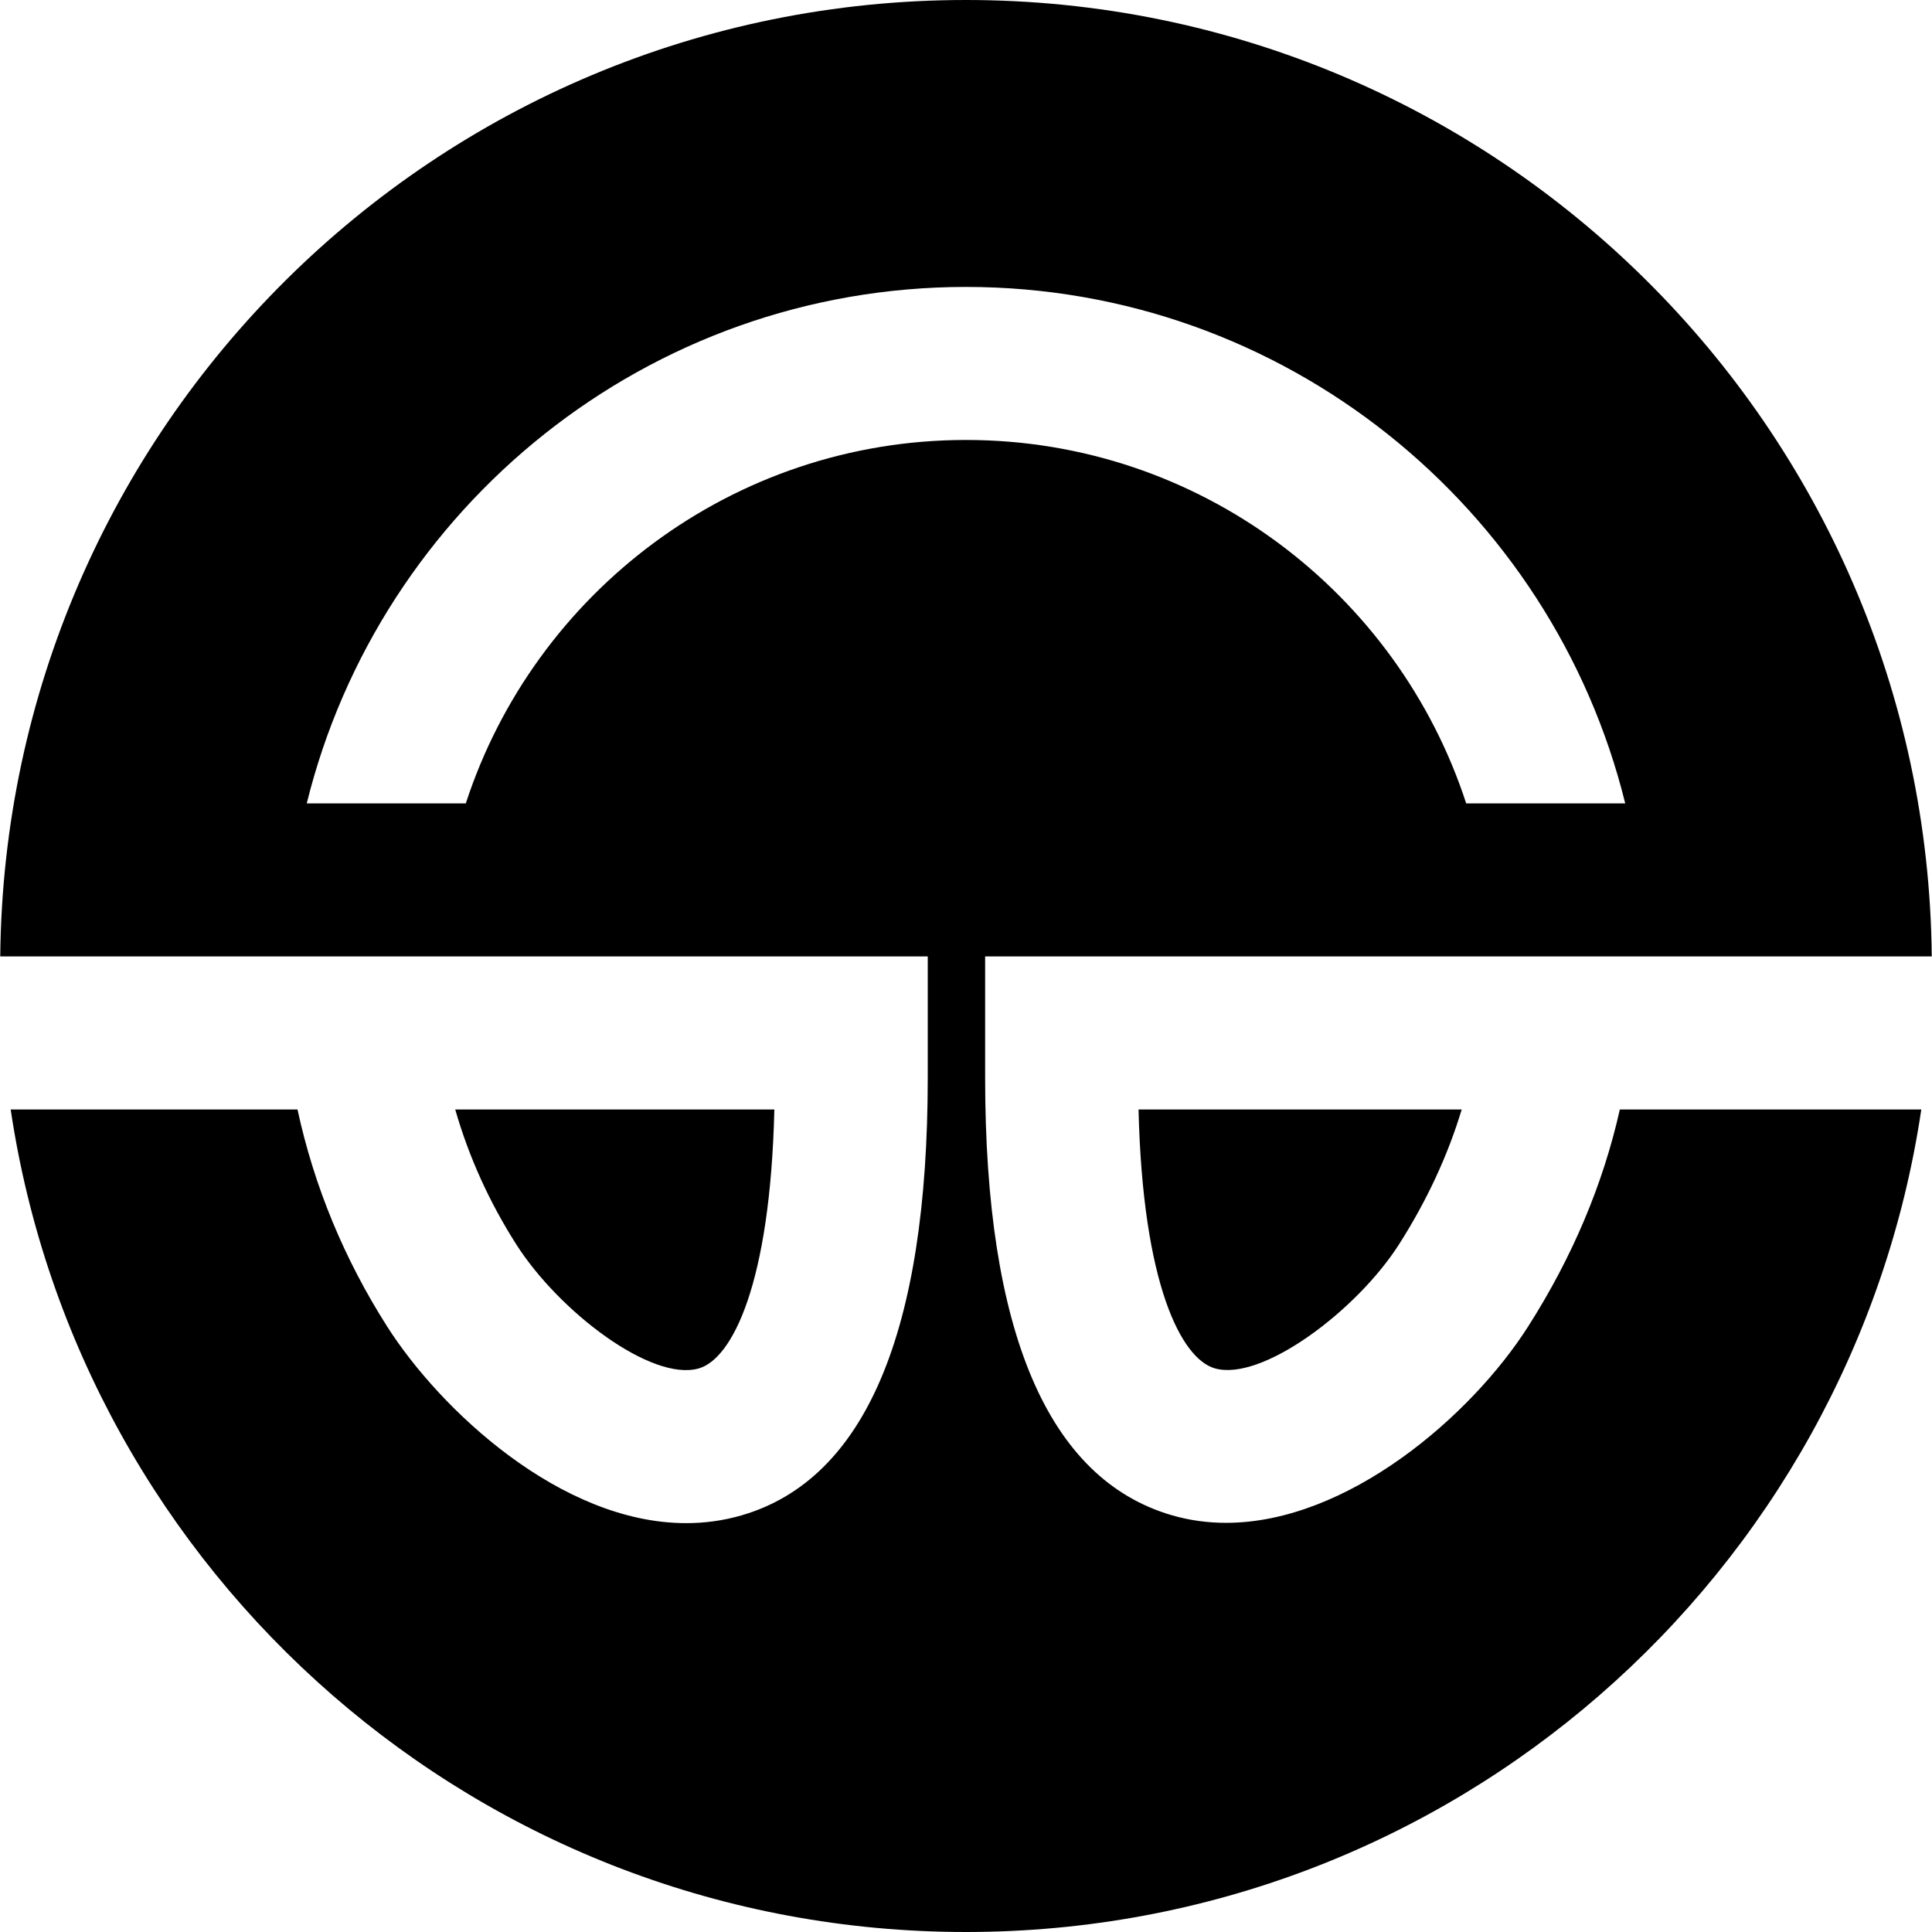 <?xml version="1.0" encoding="utf-8"?>
<!-- Generator: Adobe Illustrator 15.1.0, SVG Export Plug-In . SVG Version: 6.00 Build 0)  -->
<!DOCTYPE svg PUBLIC "-//W3C//DTD SVG 1.1//EN" "http://www.w3.org/Graphics/SVG/1.1/DTD/svg11.dtd">
<svg version="1.1" id="レイヤー_1" xmlns="http://www.w3.org/2000/svg" xmlns:xlink="http://www.w3.org/1999/xlink" x="0px"
	 y="0px" width="100px" height="100px" viewBox="-0.487 0 100.974 101" enable-background="new -0.487 0 100.974 101"
	 xml:space="preserve">
<g id="レイヤー_3" display="none">
	<rect x="6" y="5" display="inline" width="87" height="87"/>
</g>
<path d="M36.039,71.535c1.726-0.503,3.726-4.368,3.942-13.535H23.298c0.708,2.469,1.774,4.828,3.188,7.049
	C28.727,68.568,33.573,72.254,36.039,71.535z"/>
<path d="M79.387,69.346c-2.967,4.66-9.434,10.264-15.793,10.264c-0.949,0-1.896-0.125-2.83-0.396C54.284,77.326,51,69.628,51,56.333
	V50h49.487C100.218,22.34,77.723,0,50,0C22.277,0-0.218,22.341-0.487,50H48v6.333c0,13.306-3.271,21.003-9.724,22.883
	c-0.965,0.281-1.938,0.41-2.903,0.41c-6.562,0-12.871-5.938-15.634-10.28C17.49,65.814,15.92,62.011,15.052,58H0.058
	c3.623,24.333,24.6,43,49.942,43s46.318-18.667,49.941-43h-15.76C83.303,61.915,81.699,65.718,79.387,69.346z M23.851,42h-8.315
	C19.355,26.518,33.355,15,50,15c16.646,0,30.645,11.518,34.463,27h-8.314C72.561,30.985,62.197,23,50,23
	C37.803,23,27.44,30.985,23.851,42z"/>
<path d="M63,71.532c2.462,0.719,7.439-3.029,9.639-6.483c1.455-2.285,2.551-4.645,3.275-7.049H59.02
	C59.238,67.157,61.257,71.023,63,71.532z"/>
</svg>
